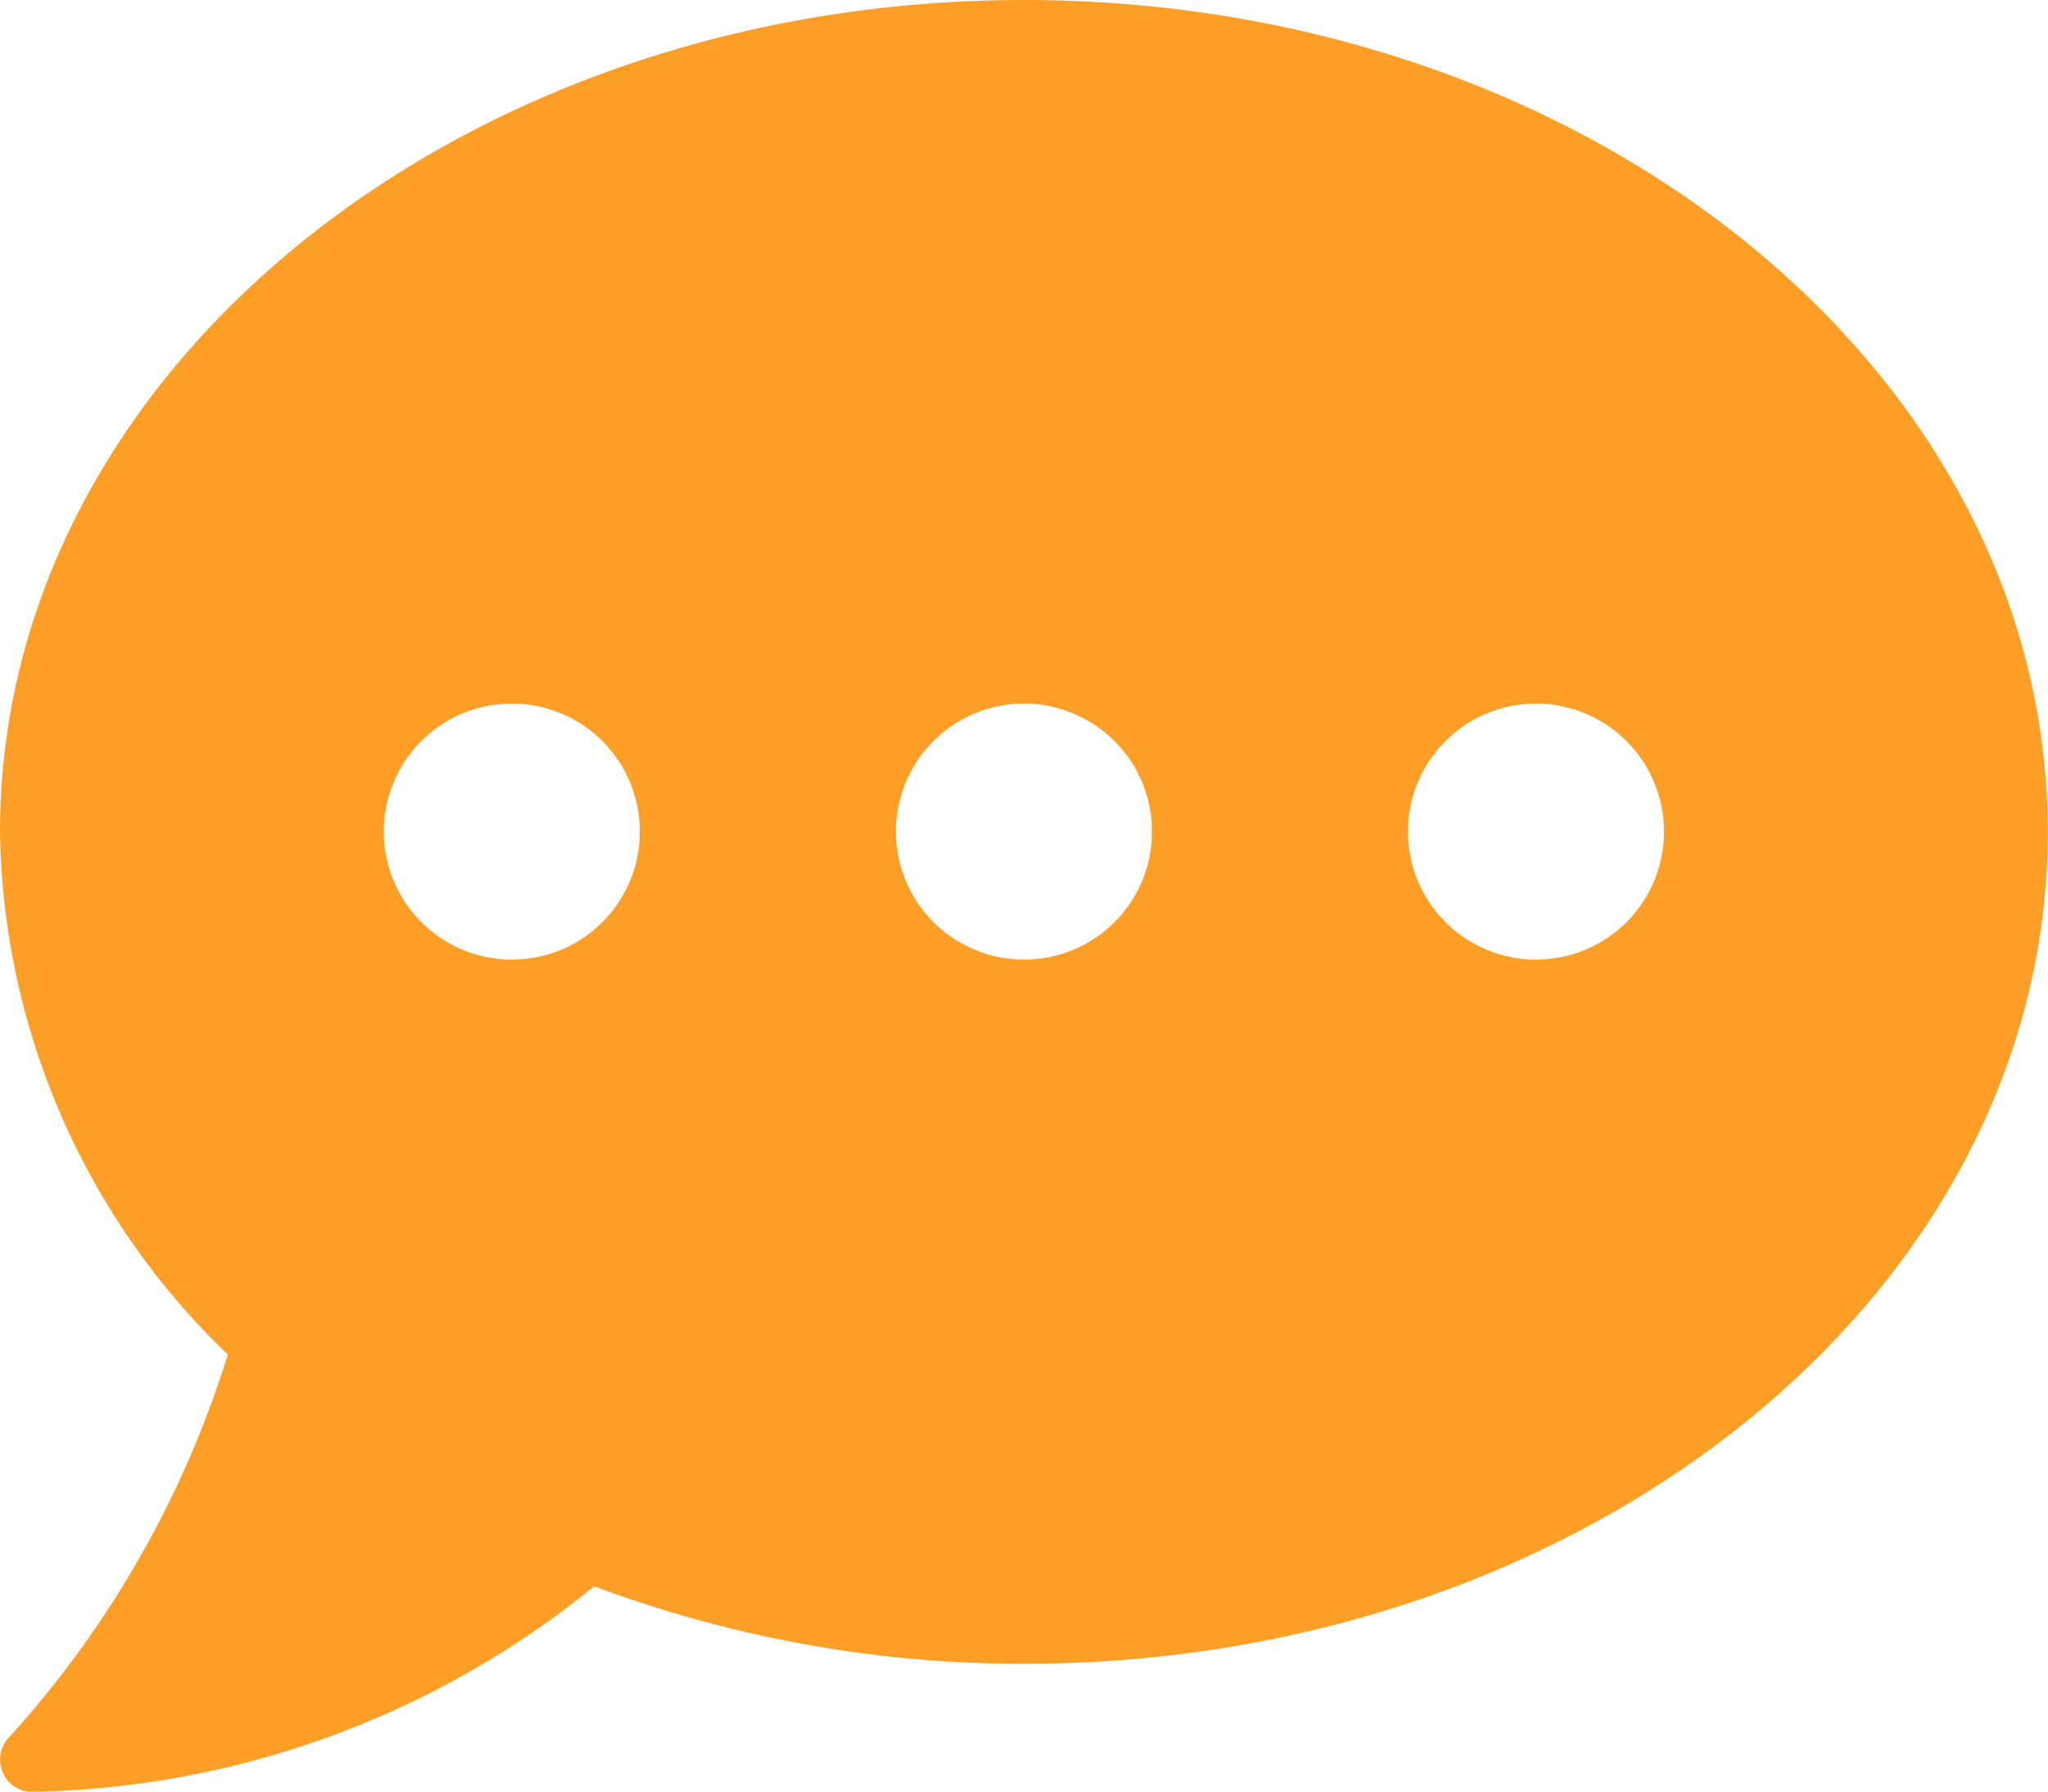 <svg xmlns="http://www.w3.org/2000/svg" width="42.249" height="36.968" viewBox="0 0 42.249 36.968"><defs><style>.a{fill:#fd9f27;}</style></defs><path class="a" d="M21.124,32C9.456,32,0,39.682,0,49.164A15.234,15.234,0,0,0,4.7,59.949,20.992,20.992,0,0,1,.182,67.854a.656.656,0,0,0-.124.718.646.646,0,0,0,.6.4,18.871,18.871,0,0,0,11.6-4.241,25.166,25.166,0,0,0,8.862,1.6c11.668,0,21.124-7.682,21.124-17.164S32.792,32,21.124,32ZM10.562,51.8A2.641,2.641,0,1,1,13.2,49.164,2.638,2.638,0,0,1,10.562,51.8Zm10.562,0a2.641,2.641,0,1,1,2.641-2.641A2.638,2.638,0,0,1,21.124,51.8Zm10.562,0a2.641,2.641,0,1,1,2.641-2.641A2.638,2.638,0,0,1,31.687,51.8Z" transform="translate(0 -32)"/></svg>